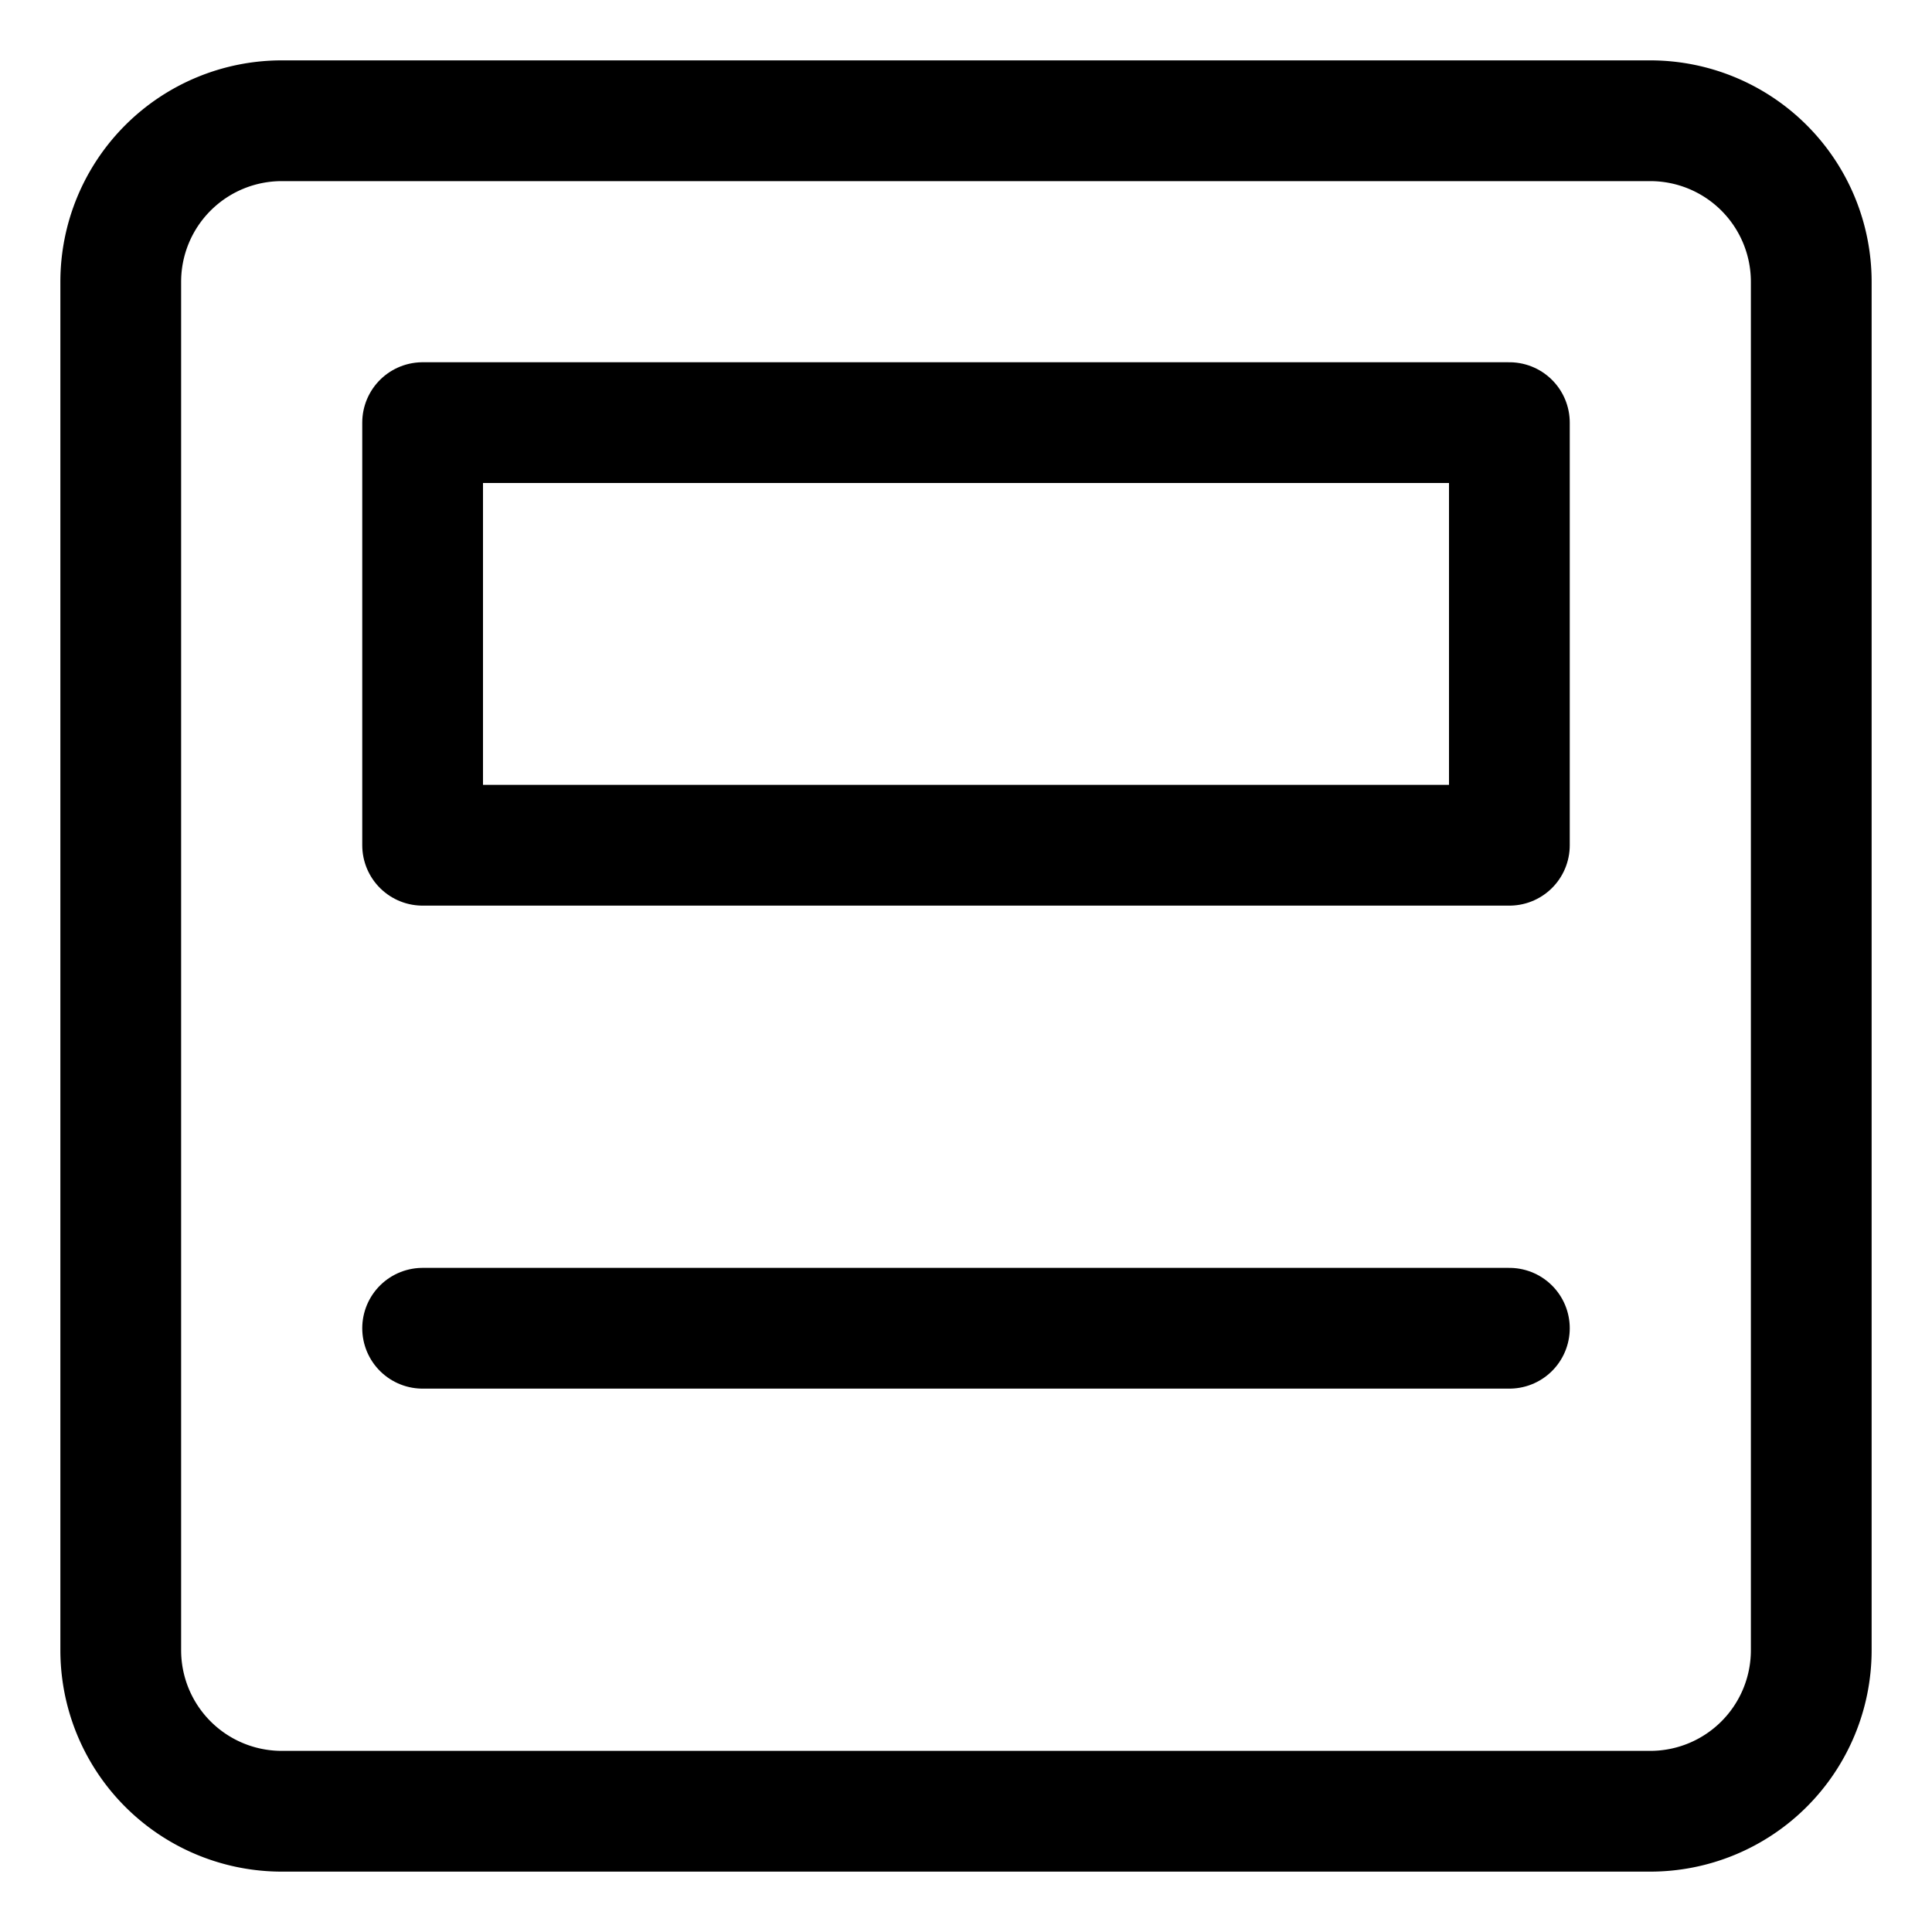 <svg xmlns="http://www.w3.org/2000/svg" width="32" height="32" fill="none" viewBox="0 0 32 32"><title>Sheet with image and headline</title><path stroke="currentColor" stroke-linecap="round" stroke-linejoin="round" stroke-width="2" d="M25 7H7v7h18V7ZM7 22h18"></path><path stroke="currentColor" stroke-linecap="round" stroke-linejoin="round" stroke-width="2" d="M4.667 2h22.667A2.667 2.667 0 0 1 30 4.667v22.666A2.667 2.667 0 0 1 27.334 30H4.667A2.667 2.667 0 0 1 2 27.333V4.667A2.667 2.667 0 0 1 4.667 2Z"></path></svg>